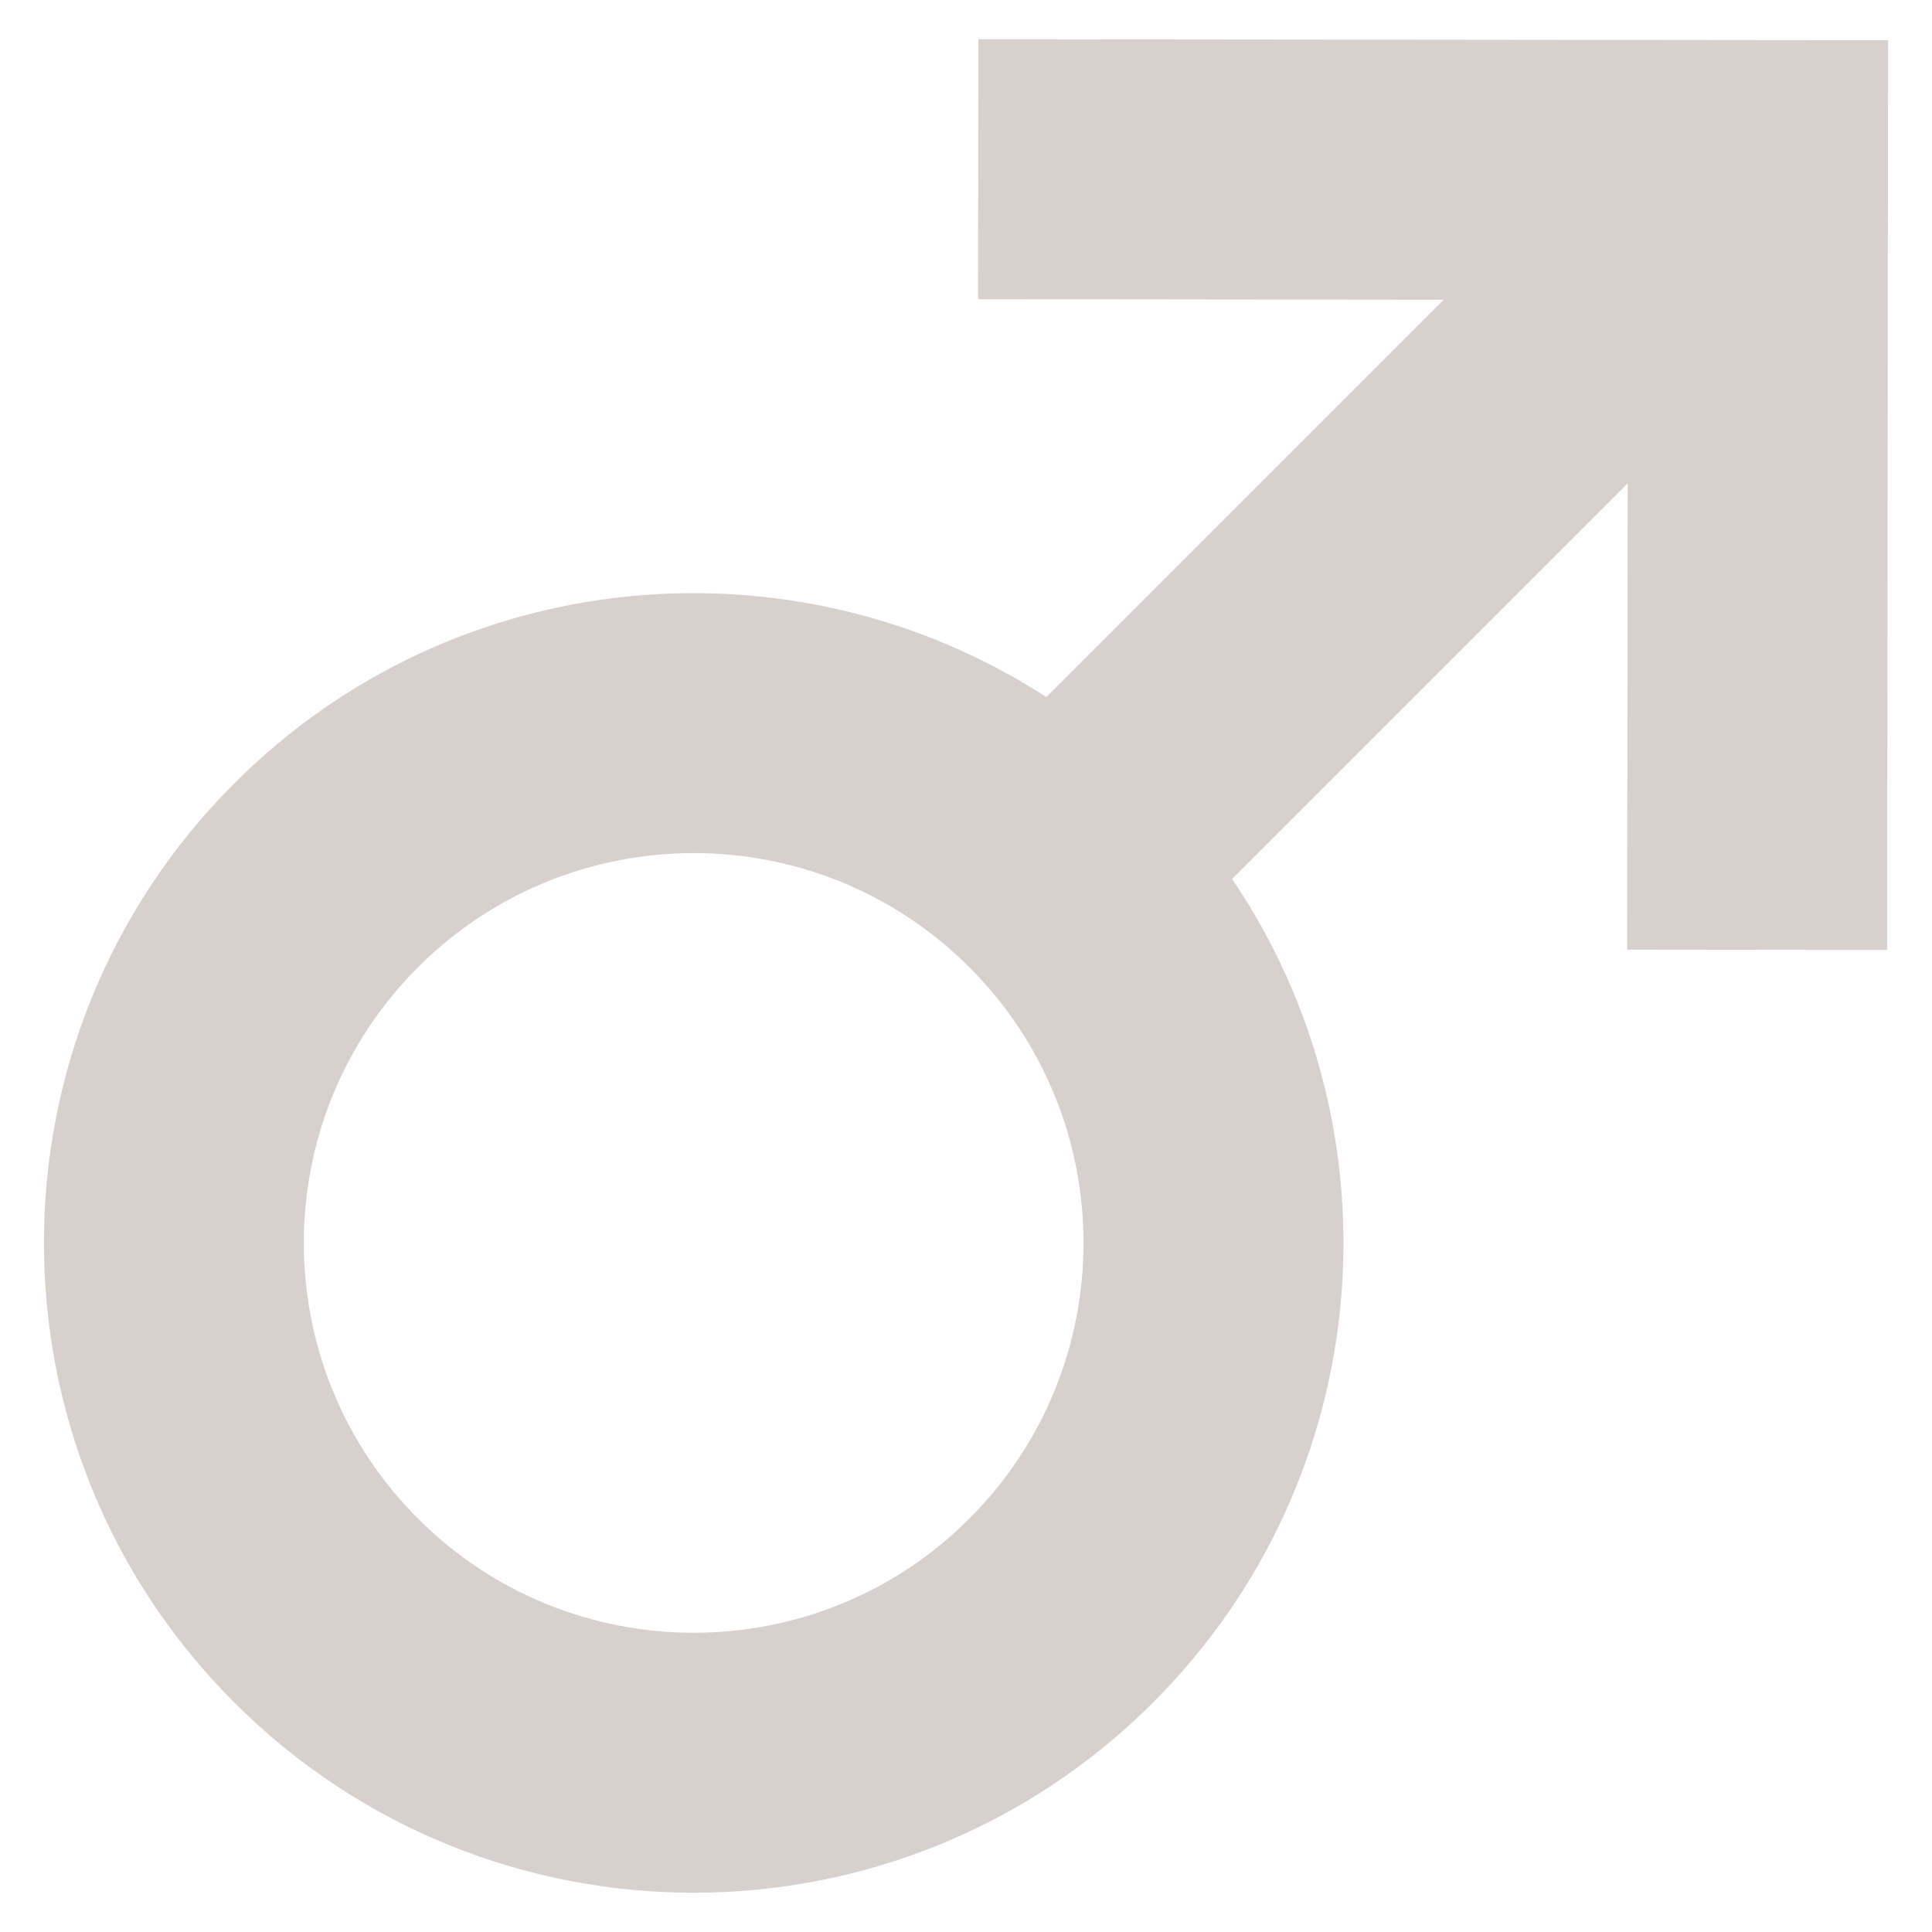 <svg width="22" height="22" viewBox="0 0 22 22" fill="none" xmlns="http://www.w3.org/2000/svg">
<path fill-rule="evenodd" clip-rule="evenodd" d="M11.138 3.407L11.141 0.447L21.5 0.458L21.489 10.817L18.529 10.814L18.535 5.504L14.03 10.009C15.981 12.887 15.681 16.835 13.131 19.386C10.242 22.275 5.557 22.275 2.667 19.386C-0.222 16.496 -0.222 11.811 2.667 8.921C5.179 6.409 9.049 6.081 11.915 7.938L16.44 3.413L11.138 3.407ZM4.76 11.014C6.494 9.281 9.305 9.281 11.038 11.014C12.772 12.748 12.772 15.559 11.038 17.293C9.305 19.026 6.494 19.026 4.76 17.293C3.026 15.559 3.026 12.748 4.76 11.014Z" fill="#D7D0CC"/>
</svg>
